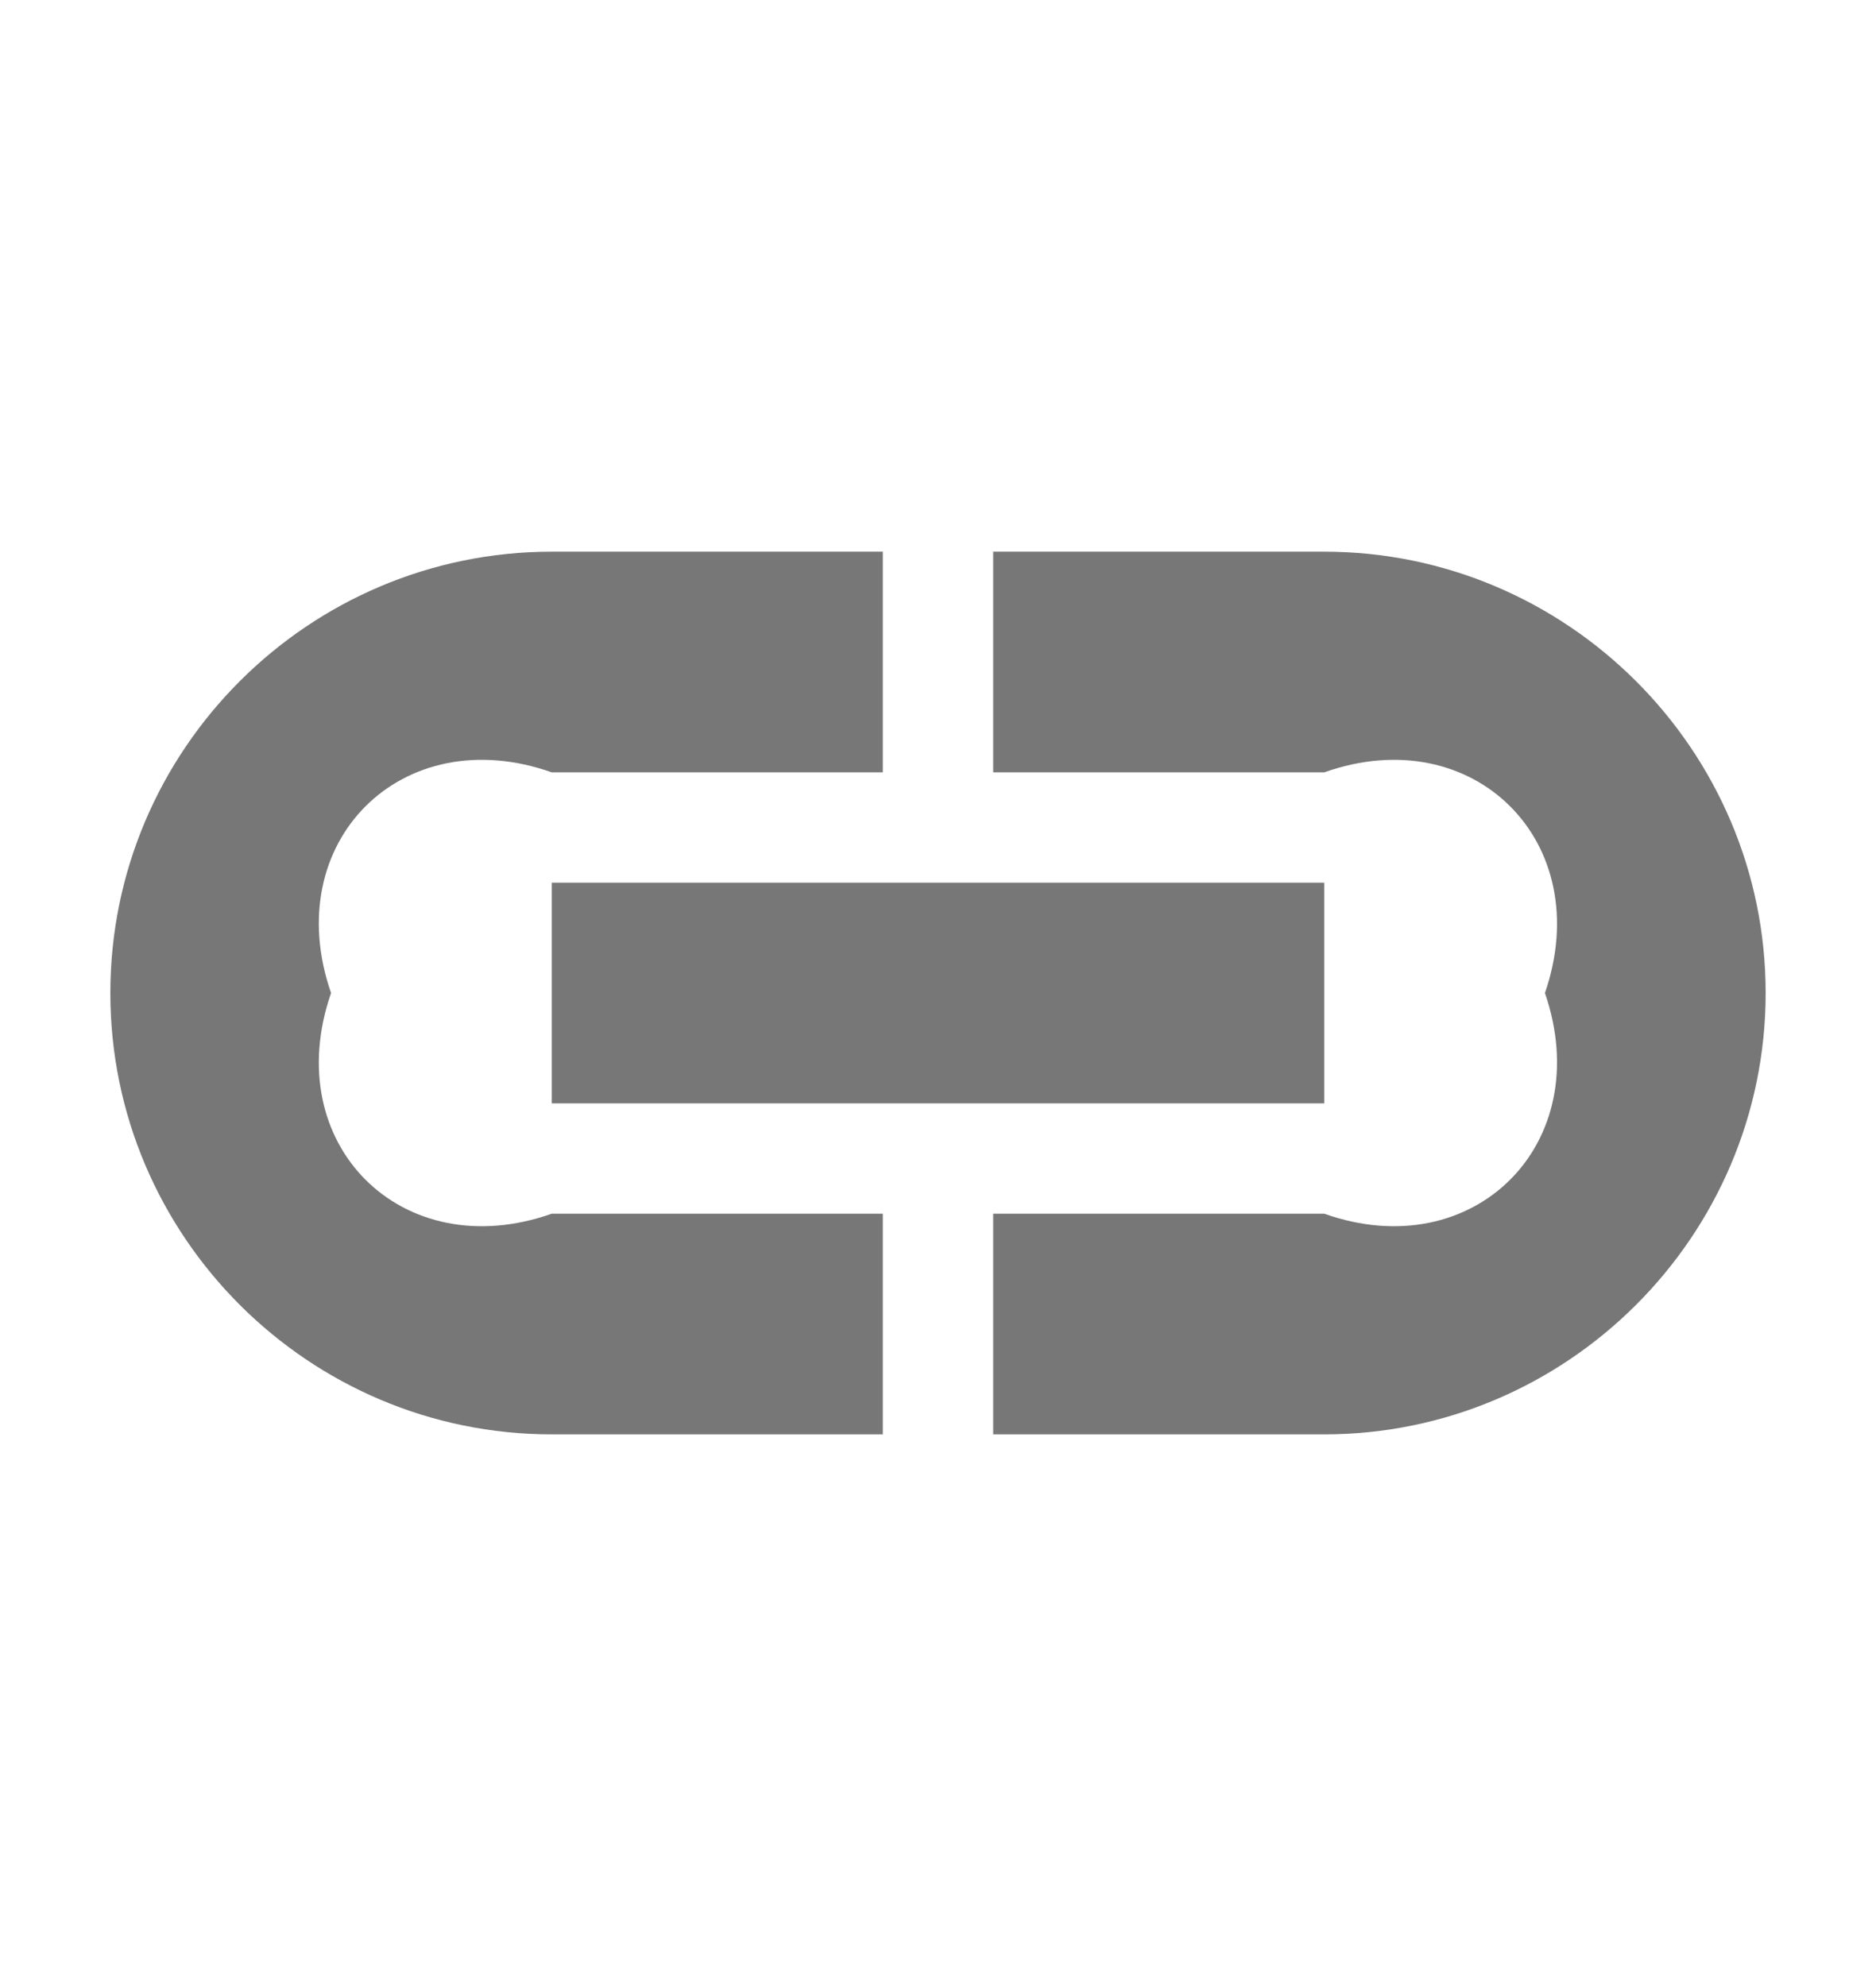 <svg xmlns="http://www.w3.org/2000/svg" width="17" height="18" viewBox="0 0 17 18">
  <path fill="#777" fill-rule="evenodd" d="M5,7 L8,7 L8,5 L5,5 C2.799,5 1,6.792 1,9 C1,11.208 2.799,13 5,13 L8,13 L8,11 L5,11 C3.642,11.48 2.526,10.368 3,9 C2.526,7.632 3.642,6.52 5,7 Z M12,10 L12,8 L5,8 L5,10 L12,10 Z M9,5 L9,7 L12,7 C13.352,6.52 14.471,7.632 14,9 C14.471,10.368 13.352,11.48 12,11 L9,11 L9,13 L12,13 C14.197,13 16,11.208 16,9 C16,6.792 14.197,5 12,5 L9,5 Z"/>
</svg>
